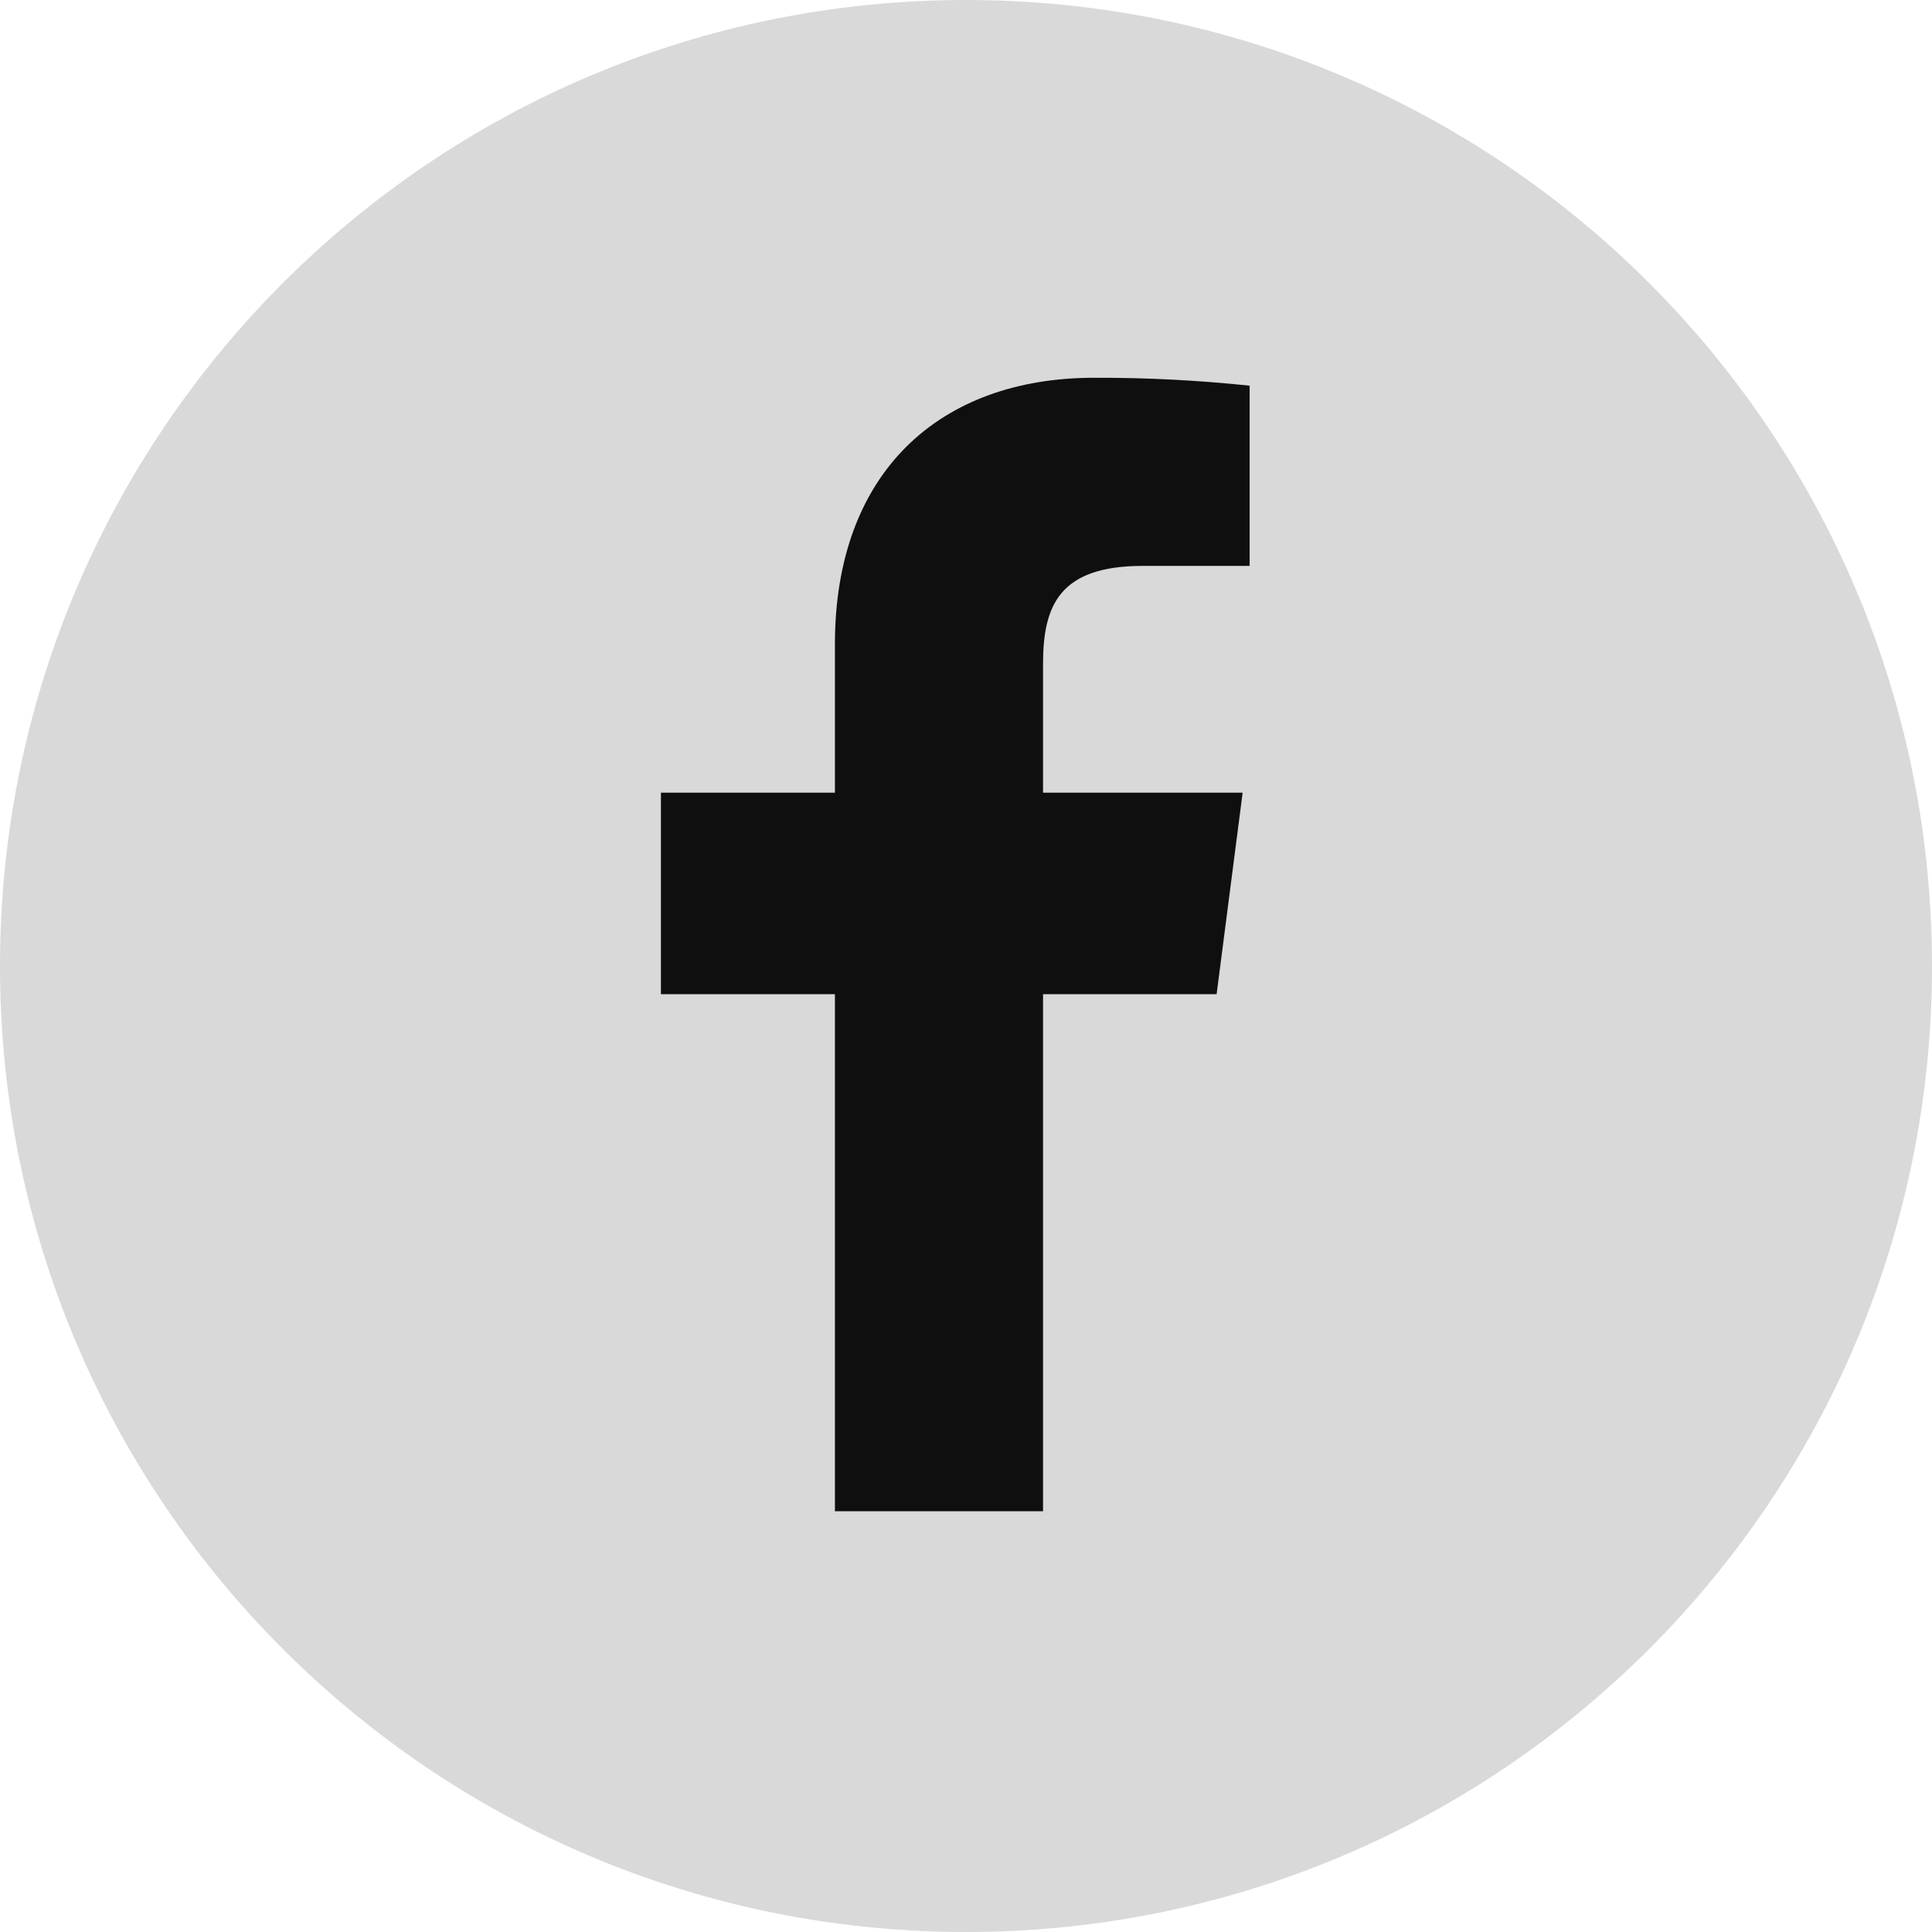<svg width="32" height="32" viewBox="0 0 32 32" fill="none" xmlns="http://www.w3.org/2000/svg">
<g clip-path="url(#clip0_315_309)">
<path d="M32 16C32 7.163 24.837 0 16 0C7.163 0 0 7.163 0 16C0 24.837 7.163 32 16 32C24.837 32 32 24.837 32 16Z" fill="#D9D9D9"/>
<path d="M17.276 25.031V16.467H20.151L20.582 13.129H17.276V10.998C17.276 10.031 17.544 9.373 18.93 9.373H20.698V6.388C19.842 6.298 18.982 6.254 18.122 6.257C15.573 6.257 13.829 7.812 13.829 10.669V13.129H10.947V16.467H13.829V25.031H17.276Z" fill="#0F0F0F"/>
</g>
<defs>
<clipPath id="clip0_315_309">
<rect width="32" height="32" fill="white"/>
</clipPath>
</defs>
</svg>
